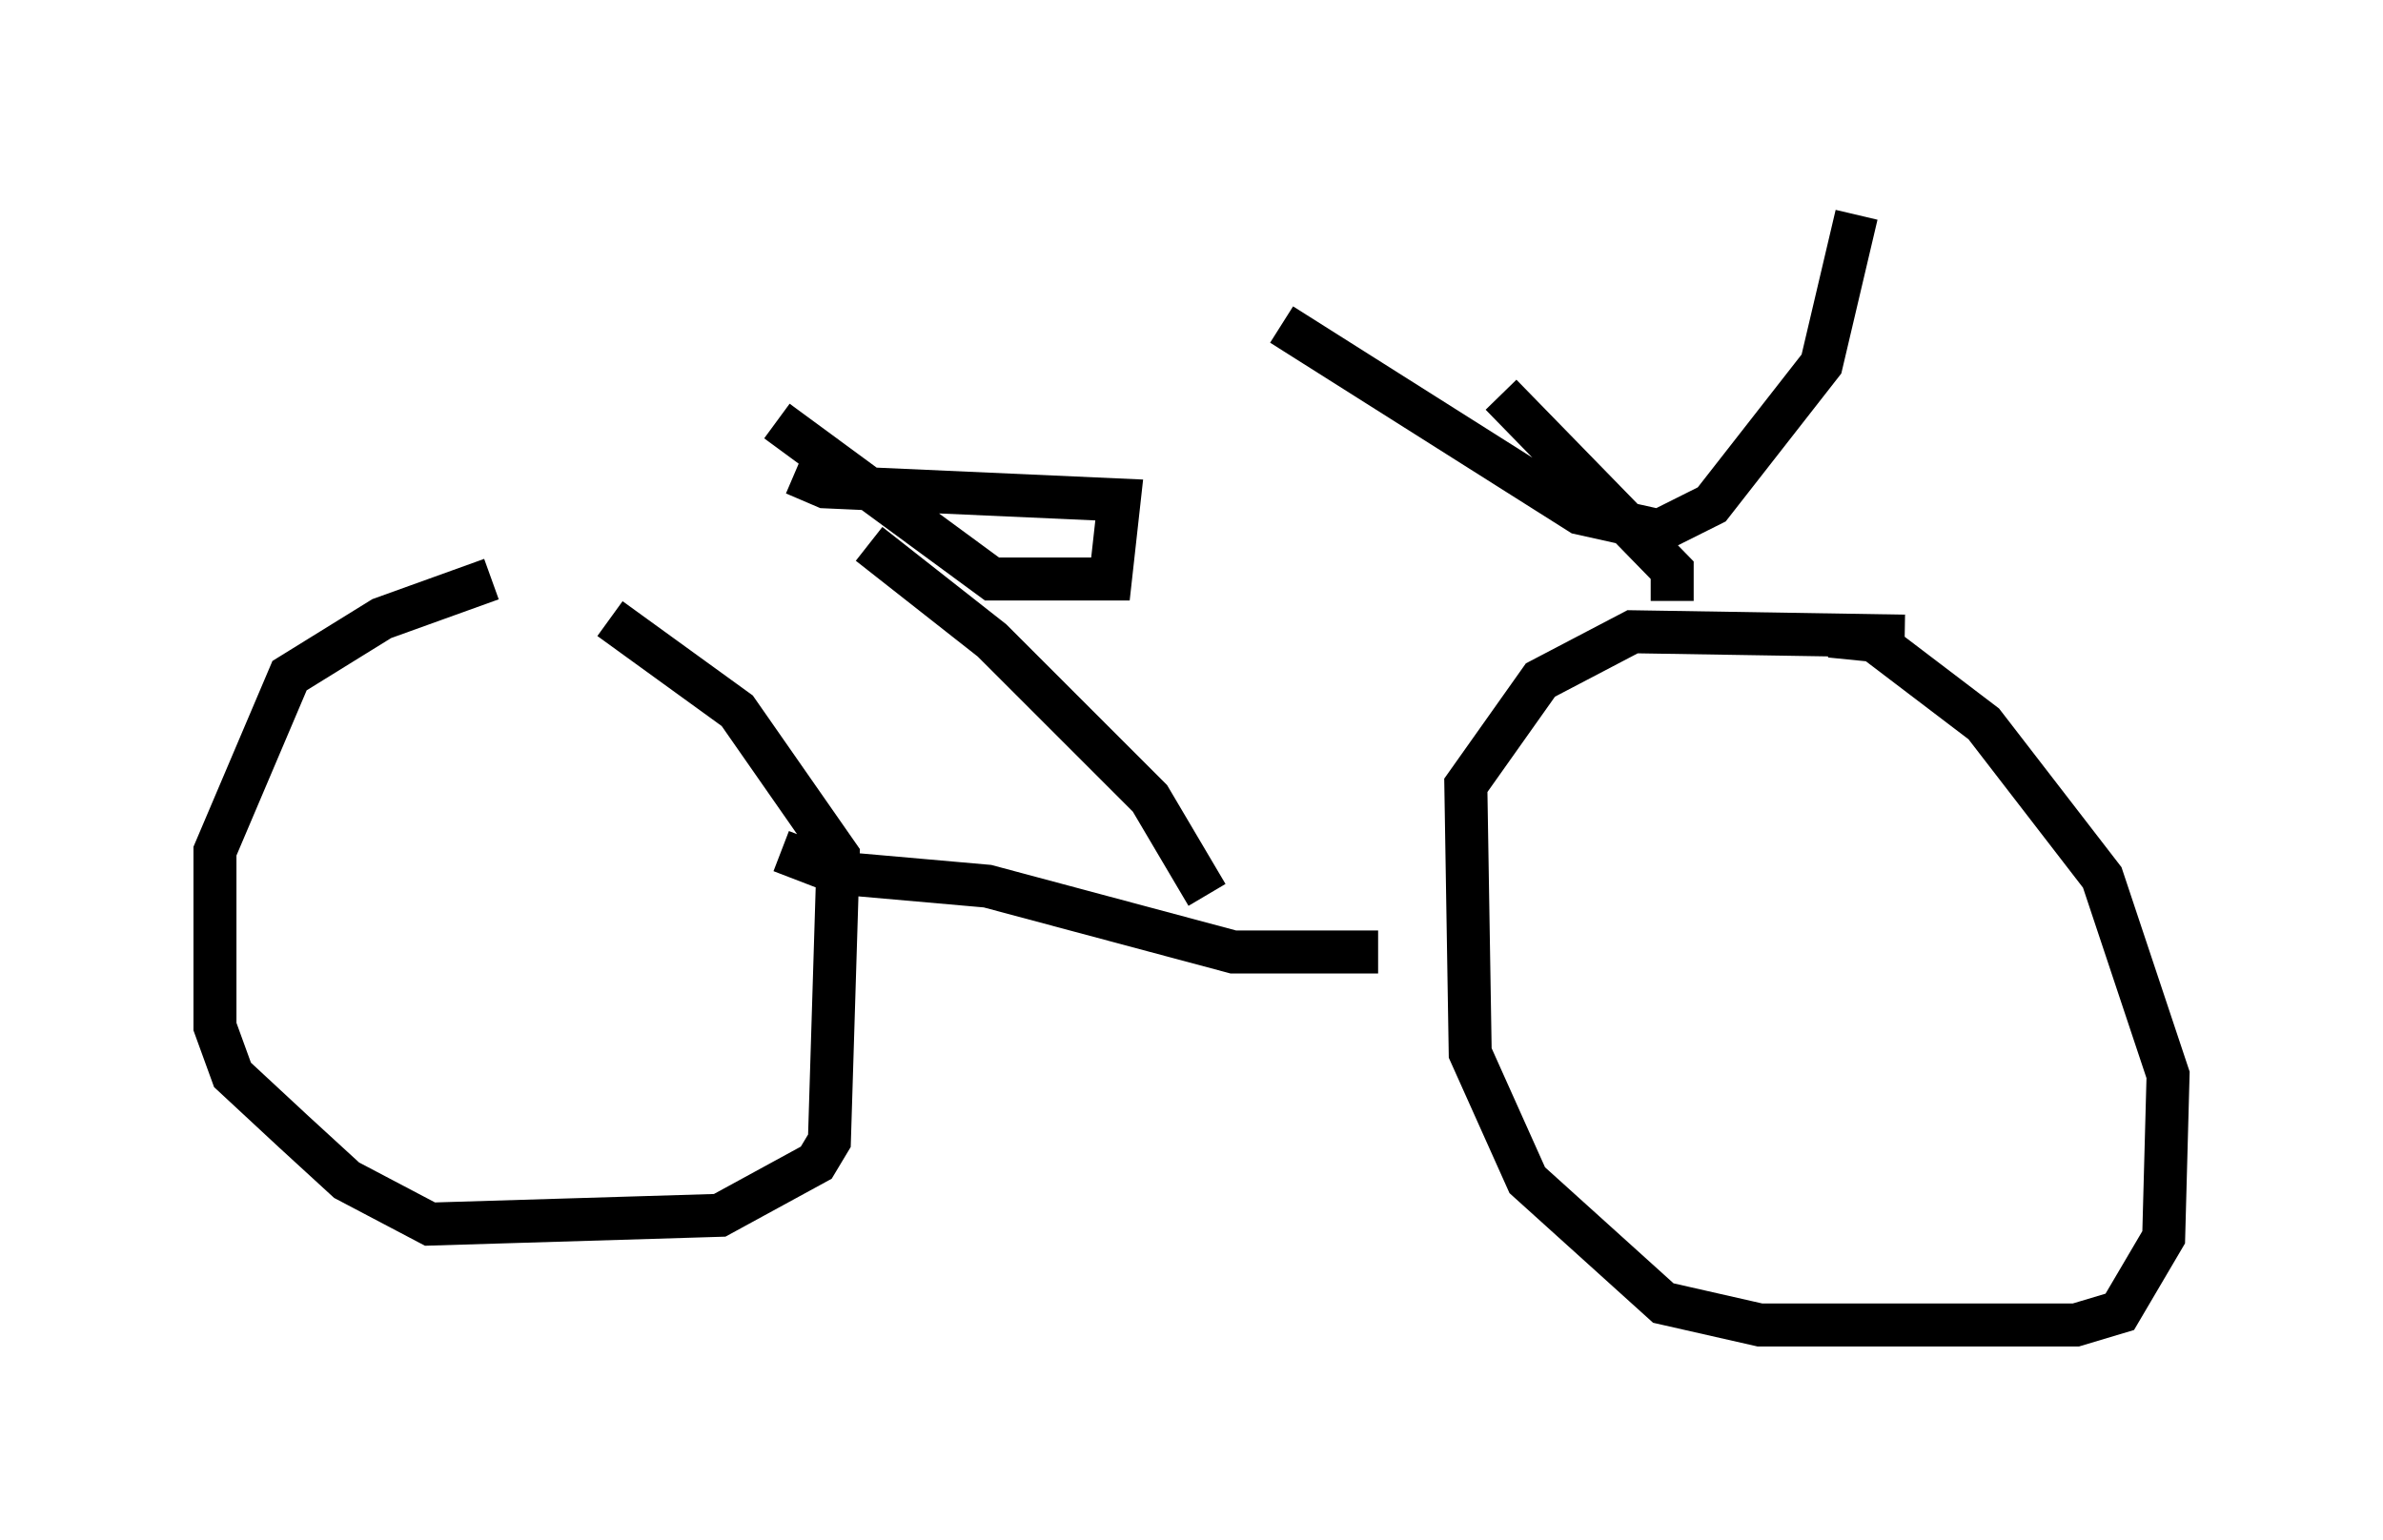 <?xml version="1.0" encoding="utf-8" ?>
<svg baseProfile="full" height="35.827" version="1.1" width="55.428" xmlns="http://www.w3.org/2000/svg" xmlns:ev="http://www.w3.org/2001/xml-events" xmlns:xlink="http://www.w3.org/1999/xlink"><defs /><rect fill="white" height="35.827" width="55.428" x="0" y="0" /><path d="M15.719, 13.779 m-4.288, -0.306 l-2.552, 0.919 -2.144, 1.327 l-1.735, 4.083 0.0, 4.083 l0.408, 1.123 1.429, 1.327 l1.225, 1.123 1.94, 1.021 l6.738, -0.204 2.246, -1.225 l0.306, -0.51 0.204, -6.635 l-2.348, -3.369 -2.96, -2.144 m30.115, 0.408 l-6.329, -0.102 -2.144, 1.123 l-1.735, 2.45 0.102, 6.227 l1.327, 2.96 3.165, 2.858 l2.246, 0.51 7.35, 0.0 l1.021, -0.306 1.021, -1.735 l0.102, -3.777 -1.531, -4.594 l-2.756, -3.573 -2.552, -1.94 l-1.021, -0.102 m-24.398, 5.002 l1.327, 0.51 3.471, 0.306 l5.717, 1.531 3.369, 0.0 m6.84, -8.167 l0.0, -0.715 -3.981, -4.083 m-5.104, -1.633 l6.942, 4.39 1.838, 0.408 l1.225, -0.613 2.552, -3.267 l0.817, -3.471 m-15.109, 15.823 l-1.327, -2.246 -3.675, -3.675 l-2.858, -2.246 m-2.144, -2.858 l5.002, 3.675 2.756, 0.0 l0.204, -1.838 -6.84, -0.306 l-0.715, -0.306 " fill="none" stroke="black" stroke-width="1" /></svg>